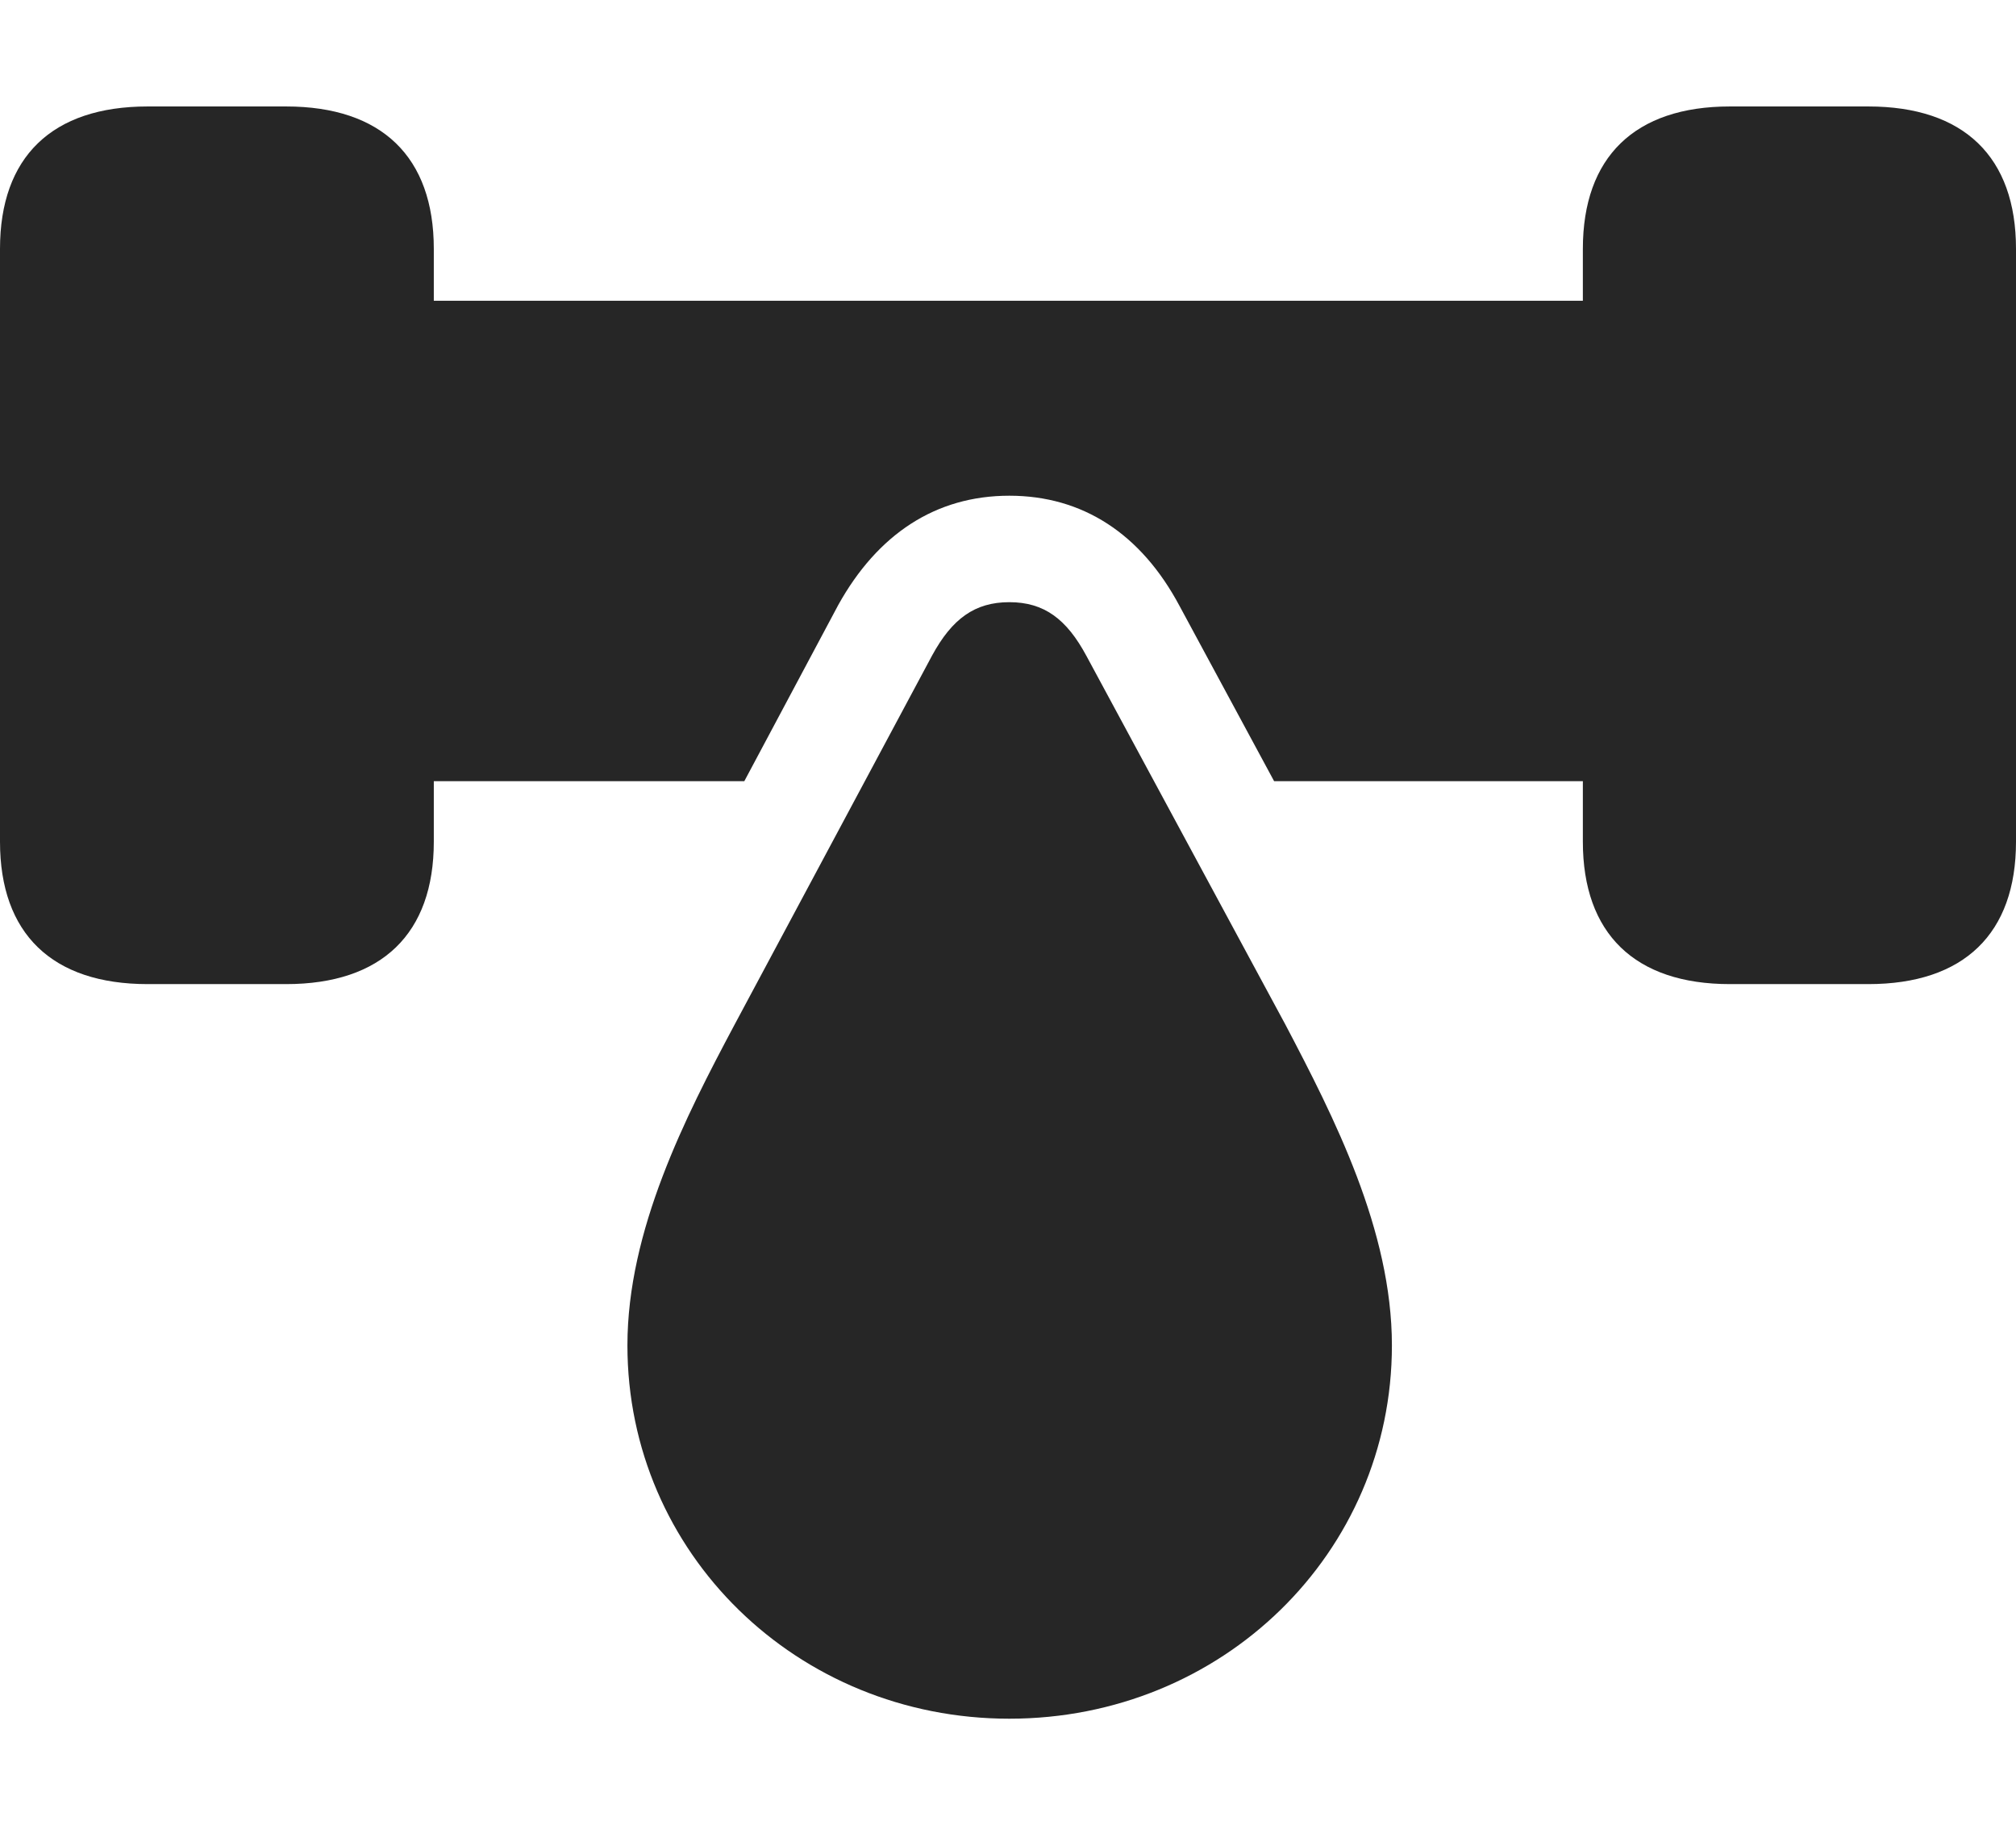 <?xml version="1.0" encoding="UTF-8"?>
<!--Generator: Apple Native CoreSVG 326-->
<!DOCTYPE svg
PUBLIC "-//W3C//DTD SVG 1.1//EN"
       "http://www.w3.org/Graphics/SVG/1.1/DTD/svg11.dtd">
<svg version="1.1" xmlns="http://www.w3.org/2000/svg" xmlns:xlink="http://www.w3.org/1999/xlink" viewBox="0 0 757.5 685.75">
 <g>
  <rect height="685.75" opacity="0" width="757.5" x="0" y="0"/>
  <path d="M163 93.5L163 113L594.75 113L594.75 93.5C594.75 59 614.25 40 650 40L702 40C738 40 757.5 59 757.5 93.5L757.5 316.25C757.5 350.75 738 369.75 702 369.75L650 369.75C614.25 369.75 594.75 350.75 594.75 316.25L594.75 293.5L478.736 293.5L443.25 227.75C428.75 200.5 406.75 186.25 379.25 186.25C351.5 186.25 329.75 200.75 315 227.25L279.675 293.5L163 293.5L163 316.25C163 350.75 143.5 369.75 107.5 369.75L55.5 369.75C19.5 369.75 0 350.75 0 316.25L0 93.5C0 59 19.5 40 55.5 40L107.5 40C143.5 40 163 59 163 93.5Z" fill="black" fill-opacity="0.85"/>
  <path d="M379.25 645.75C459.25 645.75 523 583.5 523 505.5C523 462.25 501.25 419.75 483 385L408.25 246.5C400.75 232.5 392.25 226.25 379.25 226.25C366.25 226.25 357.75 232.5 350.25 246.25L276 385C257.5 419.75 235.75 462.25 235.75 505.5C235.75 583.5 299.5 645.75 379.25 645.75Z" fill="black" fill-opacity="0.85"/>
 </g>
</svg>
